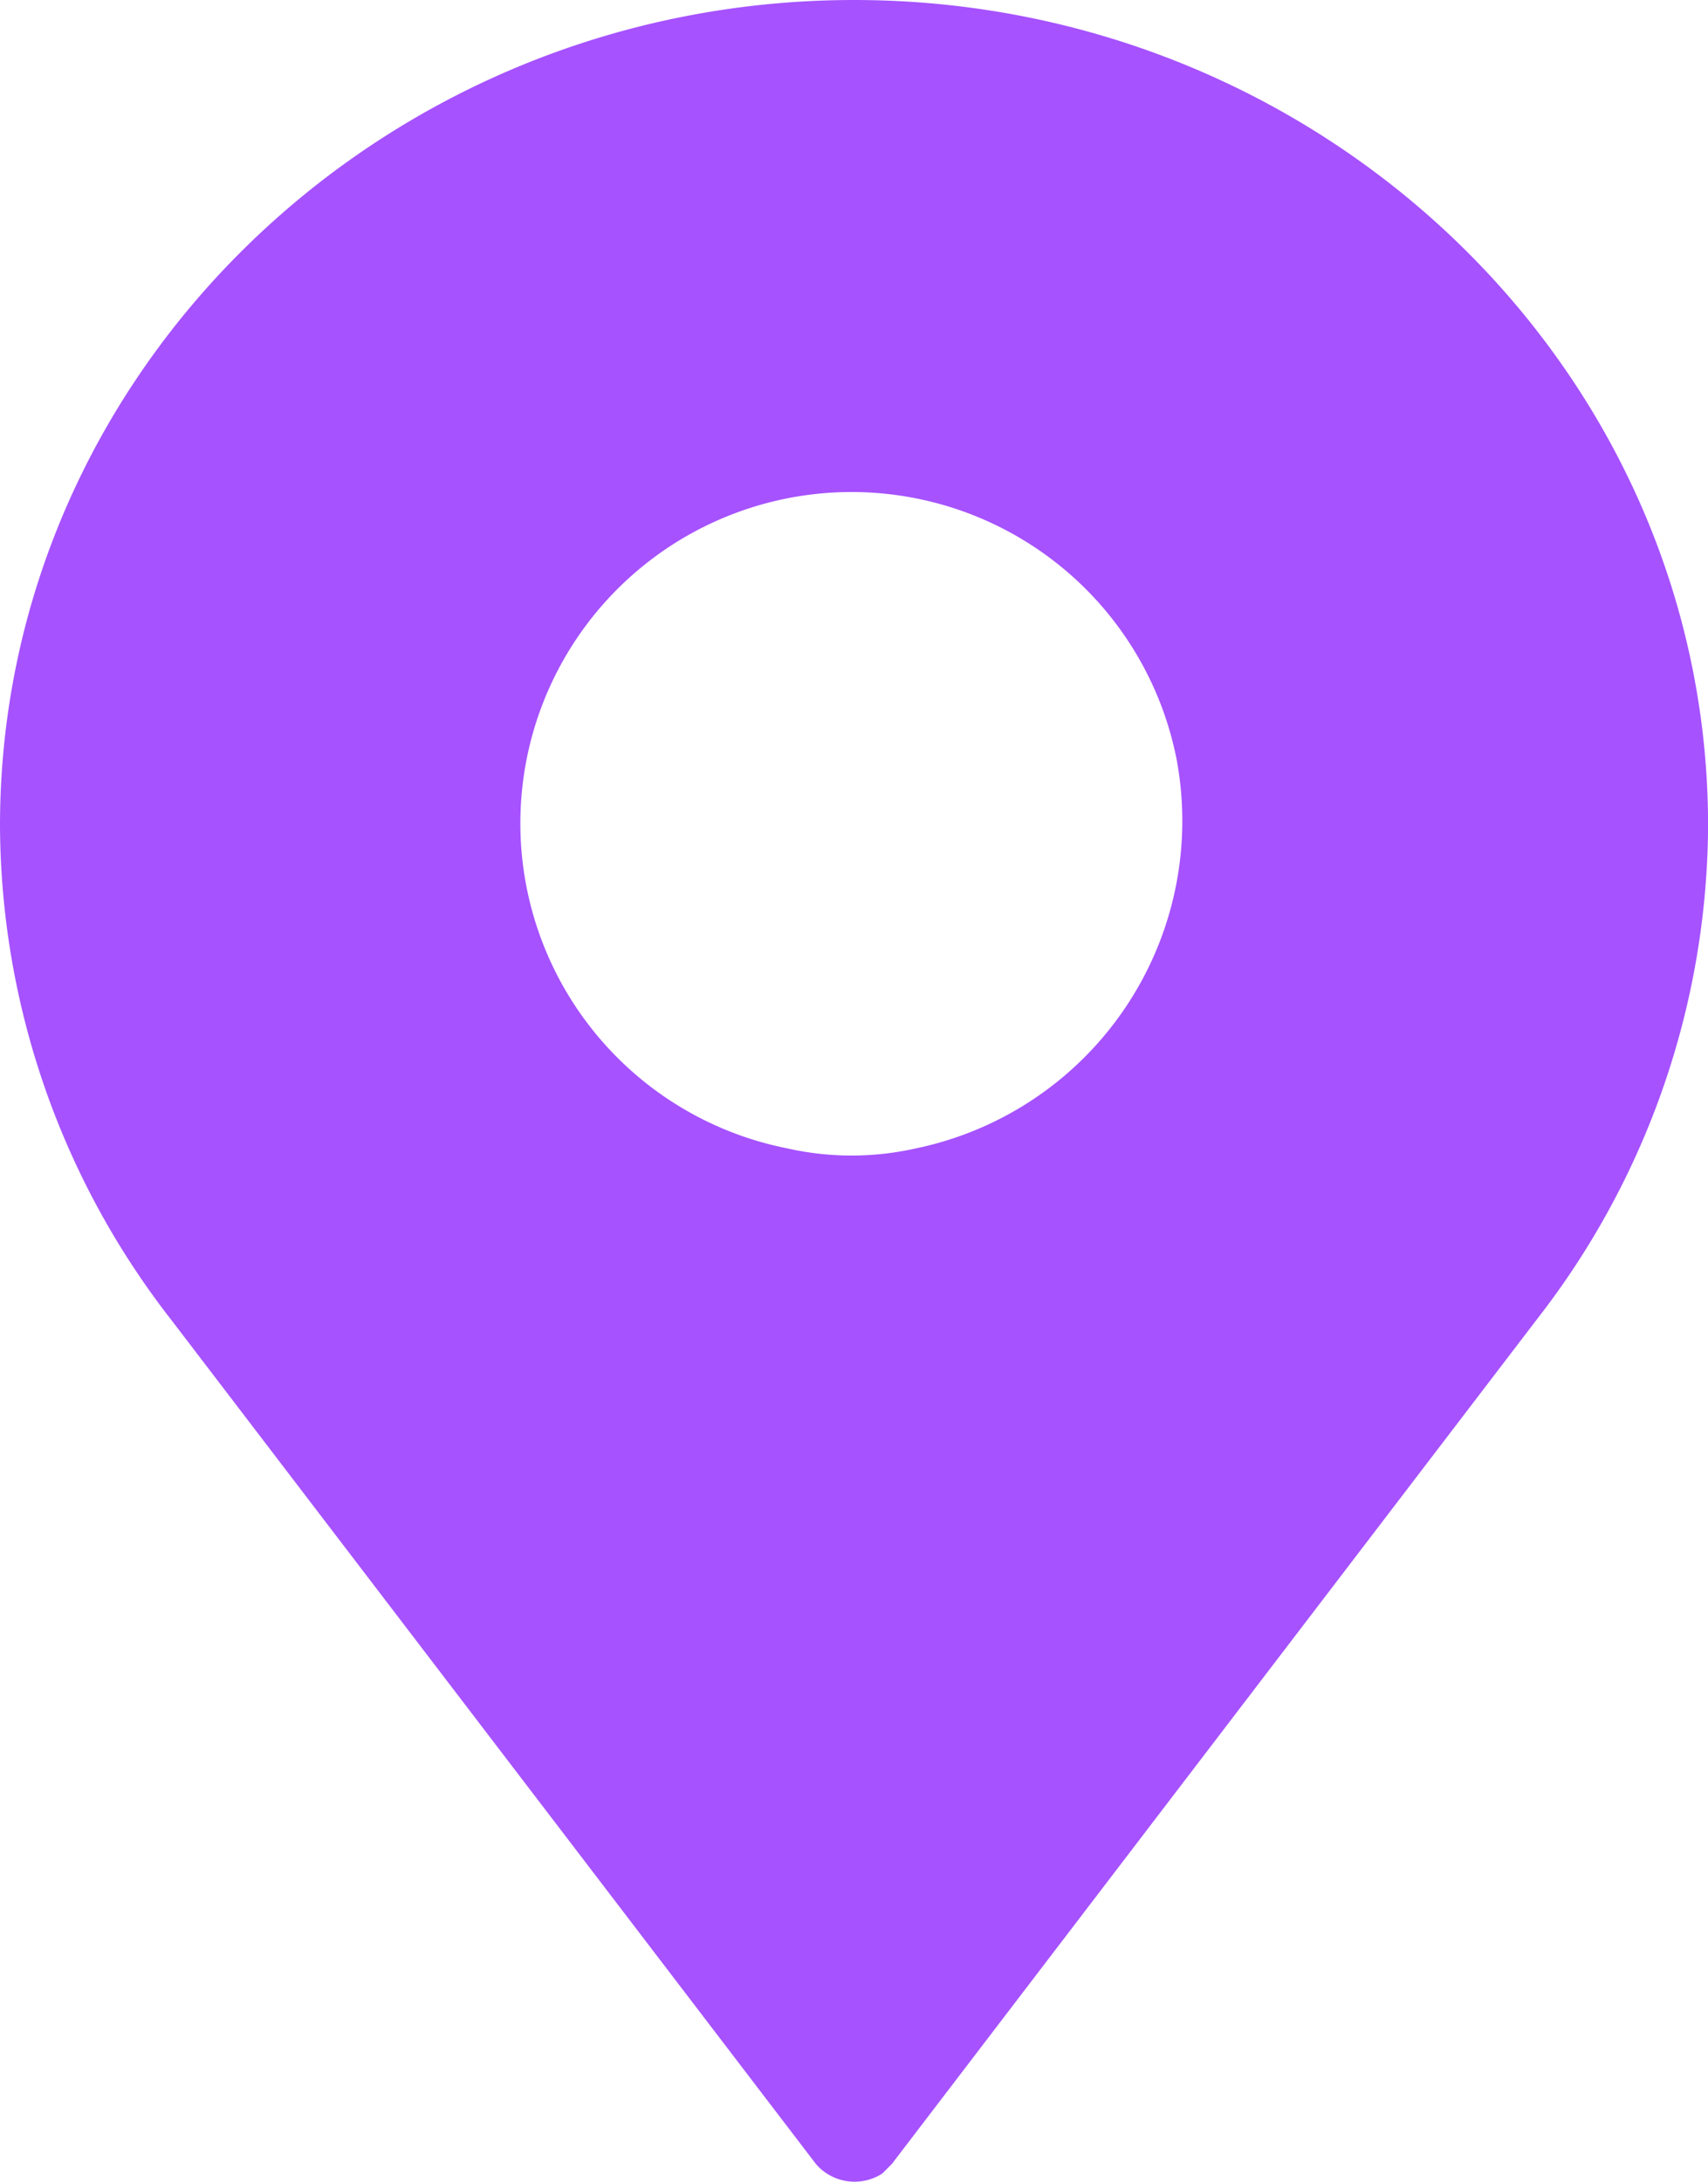 <svg xmlns="http://www.w3.org/2000/svg" xmlns:xlink="http://www.w3.org/1999/xlink" width="46.598" height="59.508" viewBox="0 0 46.598 59.508"><defs><clipPath id="a"><rect width="46.598" height="59.509" fill="#a652ff"/></clipPath></defs><g clip-path="url(#a)"><path d="M23.3,0C10.485,0,0,10.1,0,22.522A22.051,22.051,0,0,0,4.66,35.984l17.6,23.04a1.392,1.392,0,0,0,1.812.259l.259-.259,17.6-23.04A22.052,22.052,0,0,0,46.6,22.522C46.6,10.1,36.114,0,23.3,0ZM21.487,31.324A9.037,9.037,0,1,1,32.1,20.71a9.123,9.123,0,0,1-7.119,10.614,7.965,7.965,0,0,1-3.495,0" fill="#a652ff"/></g></svg>